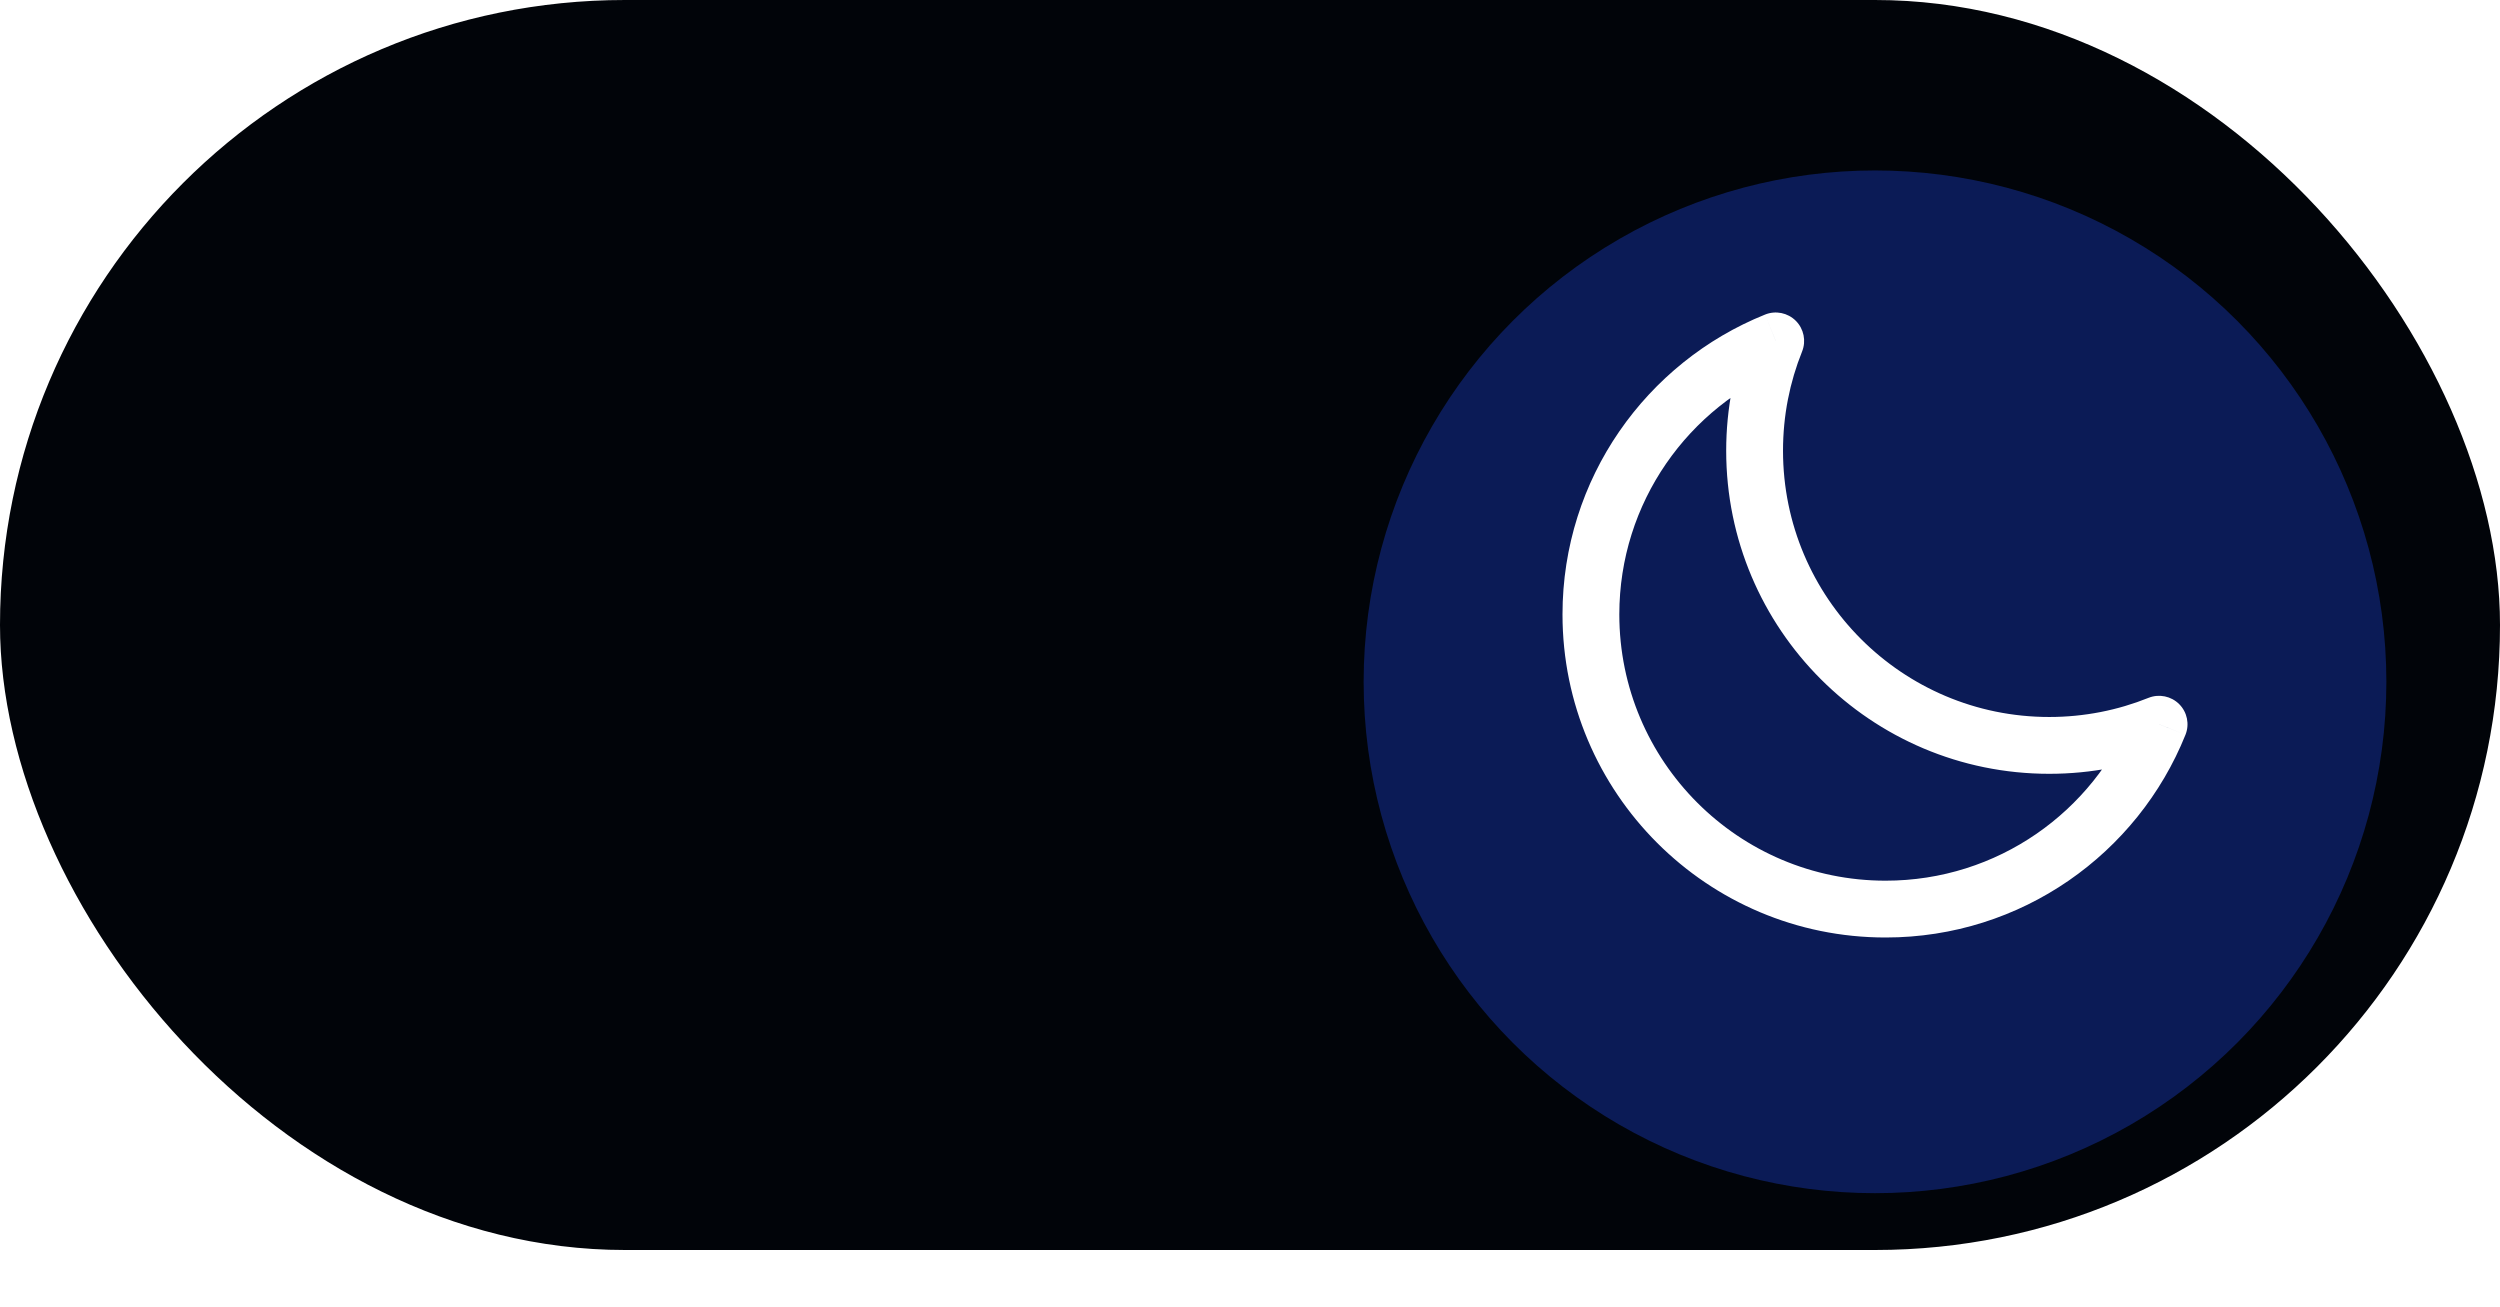 <svg width="44" height="23" viewBox="0 0 44 23" fill="none" xmlns="http://www.w3.org/2000/svg">
<rect width="44" height="22" rx="11" fill="#010409"/>
<g filter="url(#filter0_d_895_239981)">
<circle cx="33" cy="11" r="9" fill="#0B1B56"/>
</g>
<path d="M38 12.746L38.464 12.933C38.539 12.747 38.495 12.534 38.354 12.393C38.212 12.251 37.999 12.208 37.814 12.282L38 12.746ZM31.253 6L31.717 6.186C31.791 6.001 31.748 5.788 31.606 5.646C31.465 5.505 31.252 5.461 31.066 5.536L31.253 6ZM37.814 12.282C37.275 12.499 36.685 12.619 36.067 12.619V13.619C36.815 13.619 37.531 13.474 38.187 13.21L37.814 12.282ZM36.067 12.619C33.479 12.619 31.381 10.521 31.381 7.933H30.381C30.381 11.073 32.927 13.619 36.067 13.619V12.619ZM31.381 7.933C31.381 7.314 31.5 6.725 31.717 6.186L30.789 5.814C30.526 6.469 30.381 7.185 30.381 7.933H31.381ZM28.5 10.814C28.5 8.844 29.716 7.157 31.439 6.464L31.066 5.536C28.977 6.376 27.5 8.422 27.5 10.814H28.5ZM33.186 15.5C30.598 15.5 28.5 13.402 28.5 10.814H27.5C27.5 13.954 30.046 16.5 33.186 16.5V15.5ZM37.536 12.56C36.843 14.284 35.156 15.5 33.186 15.5V16.5C35.578 16.5 37.624 15.023 38.464 12.933L37.536 12.56Z" fill="white"/>
<defs>
<filter id="filter0_d_895_239981" x="22" y="1" width="22" height="22" filterUnits="userSpaceOnUse" color-interpolation-filters="sRGB">
<feFlood flood-opacity="0" result="BackgroundImageFix"/>
<feColorMatrix in="SourceAlpha" type="matrix" values="0 0 0 0 0 0 0 0 0 0 0 0 0 0 0 0 0 0 127 0" result="hardAlpha"/>
<feOffset dy="1"/>
<feGaussianBlur stdDeviation="1"/>
<feComposite in2="hardAlpha" operator="out"/>
<feColorMatrix type="matrix" values="0 0 0 0 0 0 0 0 0 0 0 0 0 0 0 0 0 0 0.1 0"/>
<feBlend mode="normal" in2="BackgroundImageFix" result="effect1_dropShadow_895_239981"/>
<feBlend mode="normal" in="SourceGraphic" in2="effect1_dropShadow_895_239981" result="shape"/>
</filter>
</defs>
</svg>
